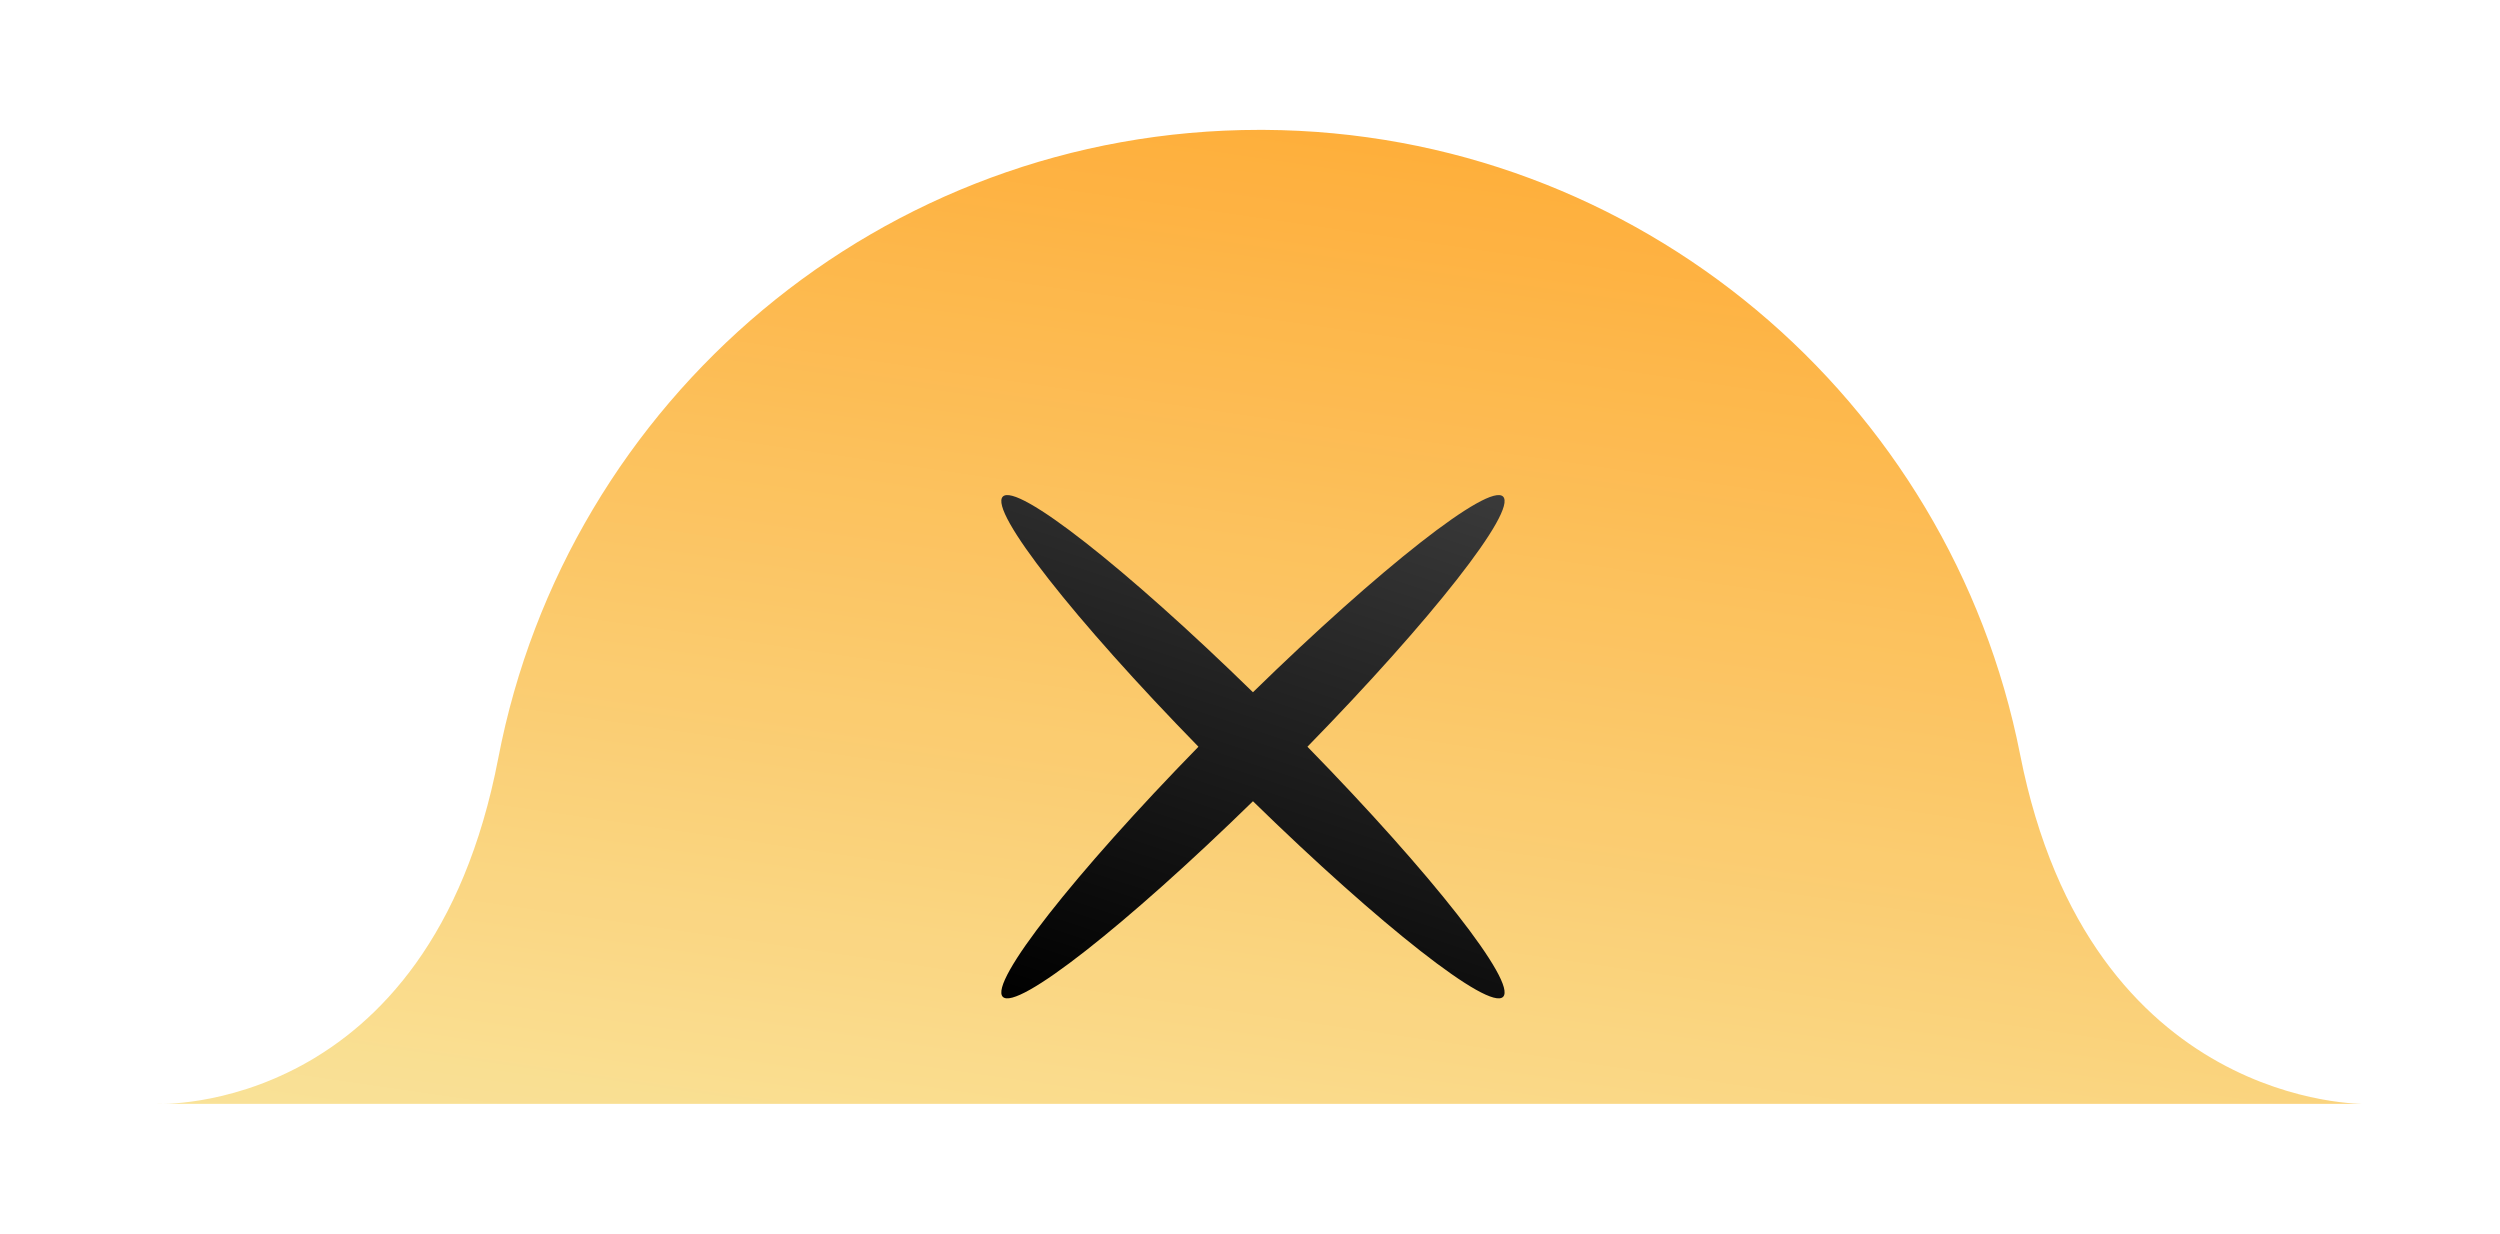 <svg width="77" height="38" viewBox="0 0 77 38" fill="none" xmlns="http://www.w3.org/2000/svg">
    <g opacity="0.9" filter="url(#filter0_d)">
        <path d="M15.347 27.351C17.461 16.328 27.155 8 38.794 8C38.804 8 38.812 8 38.821 8C38.855 8 38.889 8 38.923 8C50.465 8.061 60.067 16.311 62.219 27.237C64.37 38.162 72.84 38 72.84 38C50.173 38.001 27.506 38 4.84 38C4.84 38 13.232 38.373 15.347 27.351Z" fill="url(#paint0_linear)"/>
    </g>
    <path d="M38.591 21.321C34.685 17.507 31.322 14.86 30.887 15.295C30.452 15.731 33.098 19.094 36.912 22.999C33.098 26.905 30.452 30.268 30.887 30.703C31.322 31.138 34.685 28.492 38.591 24.678C42.497 28.492 45.859 31.138 46.295 30.703C46.73 30.268 44.083 26.905 40.269 22.999C44.083 19.094 46.73 15.731 46.295 15.295C45.86 14.86 42.497 17.507 38.591 21.321Z" fill="url(#paint1_linear)"/>
    <defs>
        <filter id="filter0_d" x="0.84" y="9.15527e-05" width="76" height="38.002" filterUnits="userSpaceOnUse" color-interpolation-filters="sRGB">
            <feFlood flood-opacity="0" result="BackgroundImageFix"/>
            <feColorMatrix in="SourceAlpha" type="matrix" values="0 0 0 0 0 0 0 0 0 0 0 0 0 0 0 0 0 0 127 0"/>
            <feOffset dy="-4"/>
            <feGaussianBlur stdDeviation="2"/>
            <feColorMatrix type="matrix" values="0 0 0 0 0 0 0 0 0 0 0 0 0 0 0 0 0 0 0.25 0"/>
            <feBlend mode="normal" in2="BackgroundImageFix" result="effect1_dropShadow"/>
            <feBlend mode="normal" in="SourceGraphic" in2="effect1_dropShadow" result="shape"/>
        </filter>
        <linearGradient id="paint0_linear" x1="72.84" y1="8" x2="67.137" y2="47.09" gradientUnits="userSpaceOnUse">
            <stop stop-color="#FF9E18"/>
            <stop offset="1" stop-color="#F8DF8D"/>
        </linearGradient>
        <linearGradient id="paint1_linear" x1="30.84" y1="30.75" x2="36.988" y2="12.156" gradientUnits="userSpaceOnUse">
            <stop/>
            <stop offset="1" stop-color="#3A3A3A"/>
        </linearGradient>
    </defs>
</svg>